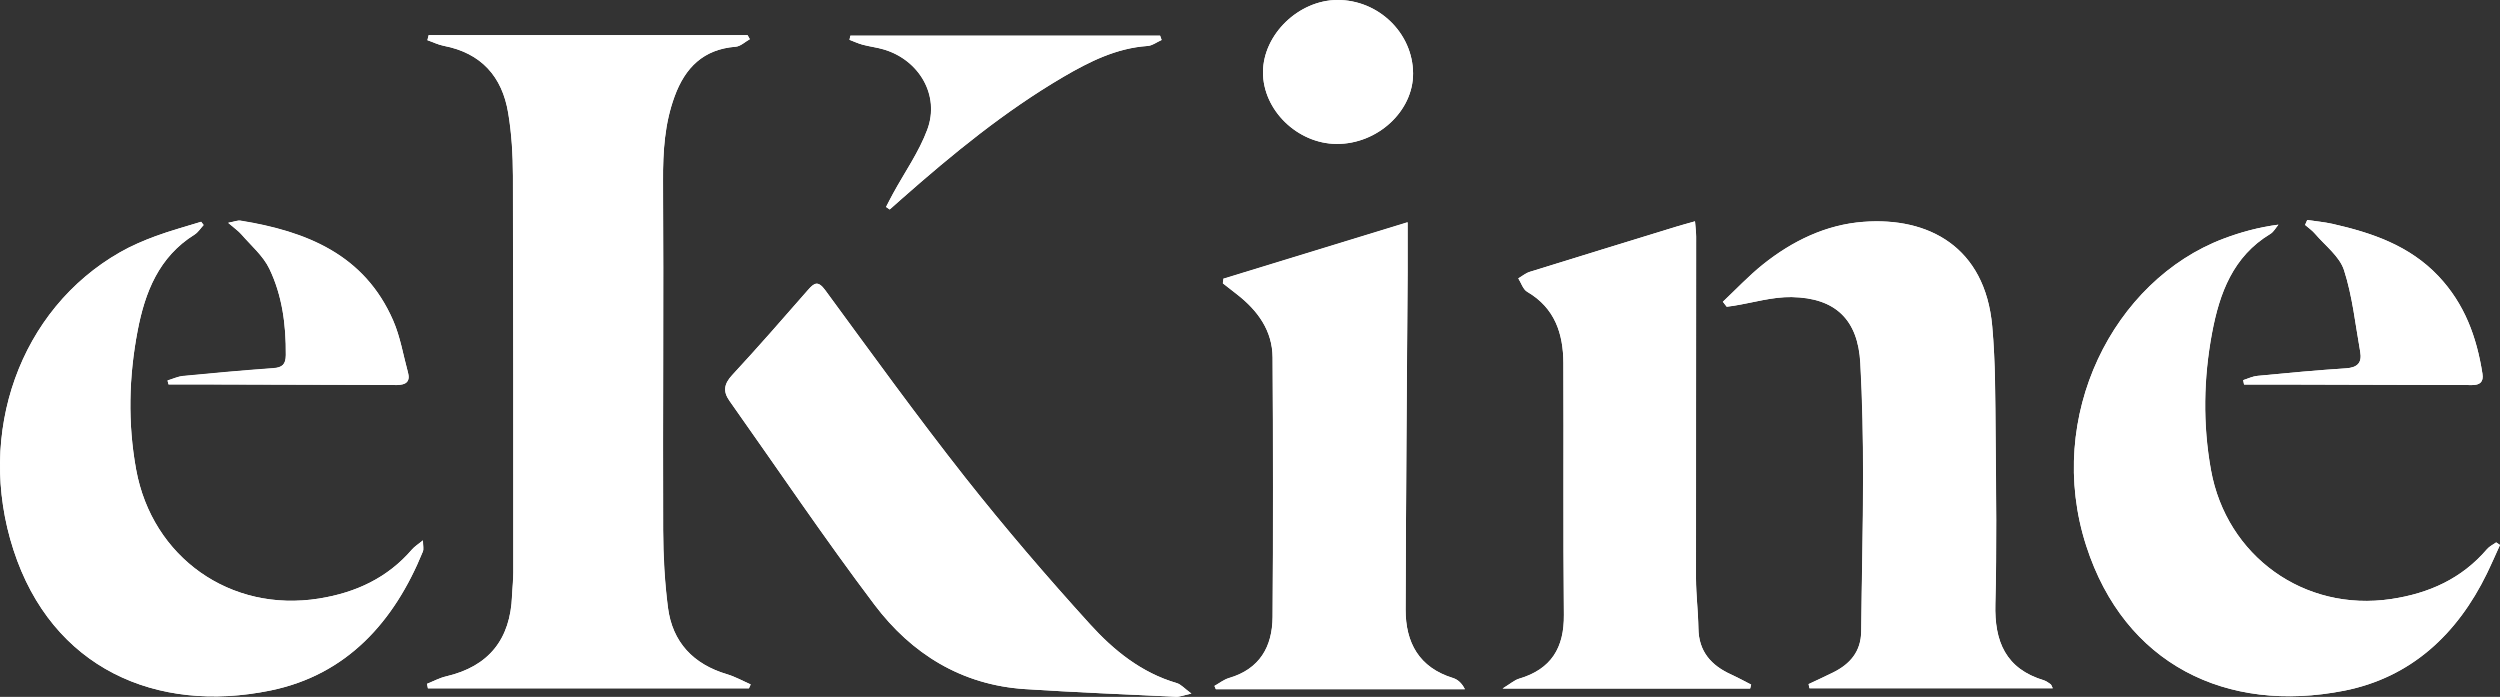 <svg xmlns="http://www.w3.org/2000/svg" id="Capa_2" data-name="Capa 2" viewBox="0 0 199.07 55.49"><rect x="0" y="0" width="199.07" height="55.49" fill="#333333" stroke="none"/><defs><style>      .cls-1 {        fill: #fff;      }    </style></defs><g id="Capa_1-2" data-name="Capa 1"><g><path class="cls-1" d="m34.14,2.8c-.03.13-.07.27-.1.4.44.15.86.37,1.31.45,2.98.57,4.64,2.45,5.12,5.33.28,1.66.37,3.36.38,5.05.04,10.52.03,21.04.03,31.56,0,.62-.07,1.23-.1,1.85-.14,3.45-1.83,5.62-5.25,6.42-.53.12-1.02.39-1.52.59.02.12.05.24.07.36h25.56c.05-.1.09-.21.14-.31-.62-.27-1.23-.61-1.88-.81-2.69-.8-4.35-2.55-4.71-5.32-.26-2.04-.37-4.1-.38-6.15-.03-9.28.04-18.57-.01-27.85-.01-2.29.12-4.52.92-6.69.84-2.3,2.3-3.76,4.86-3.96.39-.03.75-.39,1.13-.6-.06-.11-.12-.22-.18-.32h-25.38Zm164.93,40.6c-.1-.07-.21-.14-.31-.21-.25.18-.54.31-.73.54-2.01,2.35-4.62,3.52-7.63,3.97-6.93,1.04-13.11-3.42-14.35-10.27-.66-3.67-.59-7.32.09-10.94.59-3.13,1.66-6.07,4.63-7.86.27-.16.44-.49.65-.74-1.58.21-3.01.6-4.38,1.12-8.74,3.31-14.26,14.12-10.92,24.46,3.05,9.44,11.17,13.37,20.53,11.53,5.32-1.05,9.01-4.49,11.37-9.33.37-.75.7-1.51,1.04-2.27ZM16.21,17.92c-.07-.09-.13-.17-.2-.26-1.21.38-2.45.71-3.64,1.15-.97.36-1.93.77-2.82,1.28C1.59,24.63-1.95,34.48,1.07,43.78c3.06,9.44,11.39,13.07,20.48,11.2,6.07-1.25,9.84-5.46,12.12-11.06.08-.19.01-.45.01-.89-.4.32-.67.49-.87.72-1.95,2.27-4.47,3.44-7.4,3.91-7.06,1.14-13.29-3.27-14.57-10.27-.68-3.71-.58-7.4.12-11.06.58-3.06,1.69-5.88,4.53-7.65.29-.18.48-.5.72-.76Zm120.98,6.11c.1.13.2.26.3.39.19-.03.38-.05.57-.08,1.54-.24,3.07-.71,4.6-.69,3.5.06,5.28,1.8,5.47,5.25.16,3,.22,6.01.22,9.02,0,4.12-.11,8.24-.15,12.36-.02,1.6-.89,2.6-2.25,3.27-.64.32-1.29.61-1.94.92l.07.33h19.37c-.09-.18-.11-.28-.17-.32-.17-.12-.34-.25-.53-.31-3.05-.92-3.95-3.1-3.87-6.08.12-4.45.06-8.91.02-13.36-.03-2.92,0-5.86-.27-8.77-.57-6.29-5.06-8.69-10.24-8.3-2.99.22-5.67,1.52-8.01,3.39-1.14.91-2.14,1.98-3.2,2.98Zm-42.32,31.2c-.55-.41-.83-.74-1.18-.84-2.81-.82-5.02-2.61-6.9-4.69-3.44-3.79-6.78-7.69-9.95-11.7-3.83-4.86-7.46-9.89-11.12-14.88-.58-.79-.88-.6-1.39-.02-1.98,2.27-3.97,4.55-6.02,6.76-.66.71-.76,1.3-.22,2.06,3.84,5.42,7.55,10.94,11.55,16.24,2.95,3.9,6.93,6.38,11.97,6.71,4.01.26,8.02.42,12.03.61.3.01.61-.12,1.23-.25Zm2.56-33.05c-.02.13-.04.26-.05.39.38.3.76.59,1.14.89,1.64,1.28,2.8,2.88,2.82,5.01.05,6.89.05,13.78,0,20.68-.02,2.35-1.02,4.13-3.46,4.85-.42.12-.78.41-1.17.63.04.09.08.18.11.26h19.83c-.24-.48-.57-.78-.95-.89-2.7-.84-3.78-2.82-3.77-5.45.02-8.95.1-17.91.16-26.86,0-1.26,0-2.53,0-3.98-4.92,1.51-9.79,3-14.65,4.49Zm37.54-4.56c-.62.17-1.08.3-1.54.44-3.87,1.19-7.74,2.38-11.61,3.58-.33.1-.61.35-.92.52.23.36.38.88.71,1.07,2.2,1.28,2.87,3.33,2.88,5.67.03,6.68-.02,13.37.04,20.05.03,2.62-1.01,4.33-3.57,5.09-.37.11-.68.4-1.31.78h19.71c.03-.1.05-.21.08-.31-.53-.27-1.05-.55-1.58-.8-1.6-.72-2.6-1.84-2.62-3.69-.02-1.32-.19-2.63-.19-3.95,0-9.08,0-18.15.01-27.23,0-.35-.05-.7-.09-1.22Zm-116.79.12c.47.41.8.63,1.05.92.77.89,1.72,1.7,2.22,2.73,1.03,2.14,1.33,4.48,1.31,6.87,0,.75-.28,1-1.01,1.05-2.39.17-4.79.39-7.17.62-.42.04-.83.24-1.24.36.03.1.06.21.08.31,1.1,0,2.19,0,3.29,0,4.97.01,9.94.03,14.91.04.64,0,1.07-.22.87-.97-.38-1.39-.61-2.84-1.18-4.15-2.29-5.27-6.92-7.11-12.17-7.96-.21-.03-.45.08-.96.17Zm165.54-.22c-.06.13-.11.26-.17.39.26.23.56.43.78.69.81.95,1.96,1.81,2.32,2.91.67,2.09.9,4.32,1.29,6.5.15.86-.21,1.26-1.13,1.32-2.35.15-4.7.37-7.05.6-.39.04-.76.22-1.14.34l.07.35c1.25,0,2.51,0,3.76,0,4.8.01,9.6.03,14.4.04.6,0,.93-.23.82-.91-.46-2.91-1.42-5.55-3.5-7.76-2.31-2.44-5.28-3.45-8.42-4.16-.67-.15-1.35-.21-2.03-.31Zm-77.29-6.06c3.26.02,6.11-2.61,6.09-5.62C112.5,2.63,109.76-.02,106.48,0c-3.08.02-5.89,2.74-5.91,5.73-.02,3.02,2.73,5.71,5.86,5.73Zm-13.94-8.28l-.12-.34h-24.66c-.02.11-.04.22-.07.33.35.13.69.3,1.05.39.56.15,1.14.22,1.69.38,2.81.84,4.46,3.65,3.46,6.37-.66,1.79-1.8,3.4-2.73,5.1-.19.35-.37.71-.56,1.07.1.07.19.13.29.2.32-.29.65-.58.97-.86,4.04-3.56,8.2-6.97,12.86-9.7,2.07-1.21,4.22-2.29,6.7-2.46.38-.03.74-.31,1.11-.47Z"></path><path class="cls-1" d="m34.14,2.8h25.38c.06.11.12.22.18.32-.38.21-.74.57-1.13.6-2.56.2-4.02,1.66-4.86,3.96-.79,2.17-.93,4.39-.92,6.69.05,9.28-.02,18.57.01,27.85,0,2.05.12,4.12.38,6.15.35,2.77,2.01,4.52,4.71,5.32.65.19,1.25.53,1.88.81-.05.1-.09.21-.14.31h-25.56c-.02-.12-.05-.24-.07-.36.51-.2,1-.47,1.52-.59,3.42-.8,5.12-2.97,5.25-6.42.02-.62.1-1.23.1-1.85,0-10.52,0-21.04-.03-31.56,0-1.68-.1-3.39-.38-5.05-.48-2.88-2.14-4.75-5.12-5.33-.45-.09-.87-.3-1.31-.45.03-.13.07-.27.1-.4Z"></path><path class="cls-1" d="m199.07,43.4c-.35.76-.68,1.52-1.04,2.27-2.36,4.84-6.05,8.28-11.37,9.33-9.36,1.84-17.48-2.09-20.53-11.53-3.35-10.34,2.18-21.15,10.92-24.46,1.37-.52,2.8-.91,4.38-1.12-.21.25-.38.58-.65.74-2.97,1.79-4.04,4.73-4.63,7.86-.68,3.63-.75,7.27-.09,10.94,1.24,6.85,7.42,11.31,14.35,10.27,3.01-.45,5.62-1.62,7.63-3.97.19-.22.49-.36.73-.54.1.07.21.14.31.21Z"></path><path class="cls-1" d="m16.21,17.92c-.24.26-.44.58-.72.76-2.84,1.77-3.94,4.59-4.53,7.65-.7,3.67-.79,7.36-.12,11.06,1.28,7,7.51,11.41,14.57,10.27,2.92-.47,5.45-1.64,7.4-3.91.2-.23.48-.4.87-.72,0,.44.07.69-.01.89-2.28,5.59-6.05,9.81-12.12,11.06-9.09,1.87-17.42-1.76-20.48-11.2-3.01-9.3.53-19.15,8.49-23.69.89-.51,1.85-.92,2.82-1.28,1.19-.44,2.42-.77,3.64-1.15.07.09.13.17.2.26Z"></path><path class="cls-1" d="m137.19,24.04c1.06-1,2.07-2.07,3.2-2.98,2.34-1.87,5.02-3.17,8.01-3.39,5.18-.39,9.67,2,10.24,8.3.26,2.91.24,5.85.27,8.77.04,4.45.1,8.91-.02,13.36-.08,2.99.82,5.16,3.87,6.08.19.06.36.19.53.31.06.04.08.14.17.32h-19.37l-.07-.33c.65-.31,1.3-.6,1.94-.92,1.36-.67,2.23-1.66,2.25-3.27.04-4.12.15-8.24.15-12.36,0-3.01-.05-6.02-.22-9.02-.19-3.44-1.97-5.19-5.47-5.25-1.53-.03-3.07.44-4.6.69-.19.03-.38.05-.57.08-.1-.13-.2-.26-.3-.39Z"></path><path class="cls-1" d="m94.87,55.23c-.62.13-.93.27-1.23.25-4.01-.19-8.02-.35-12.03-.61-5.05-.33-9.03-2.81-11.97-6.71-4-5.3-7.72-10.82-11.55-16.24-.54-.76-.43-1.36.22-2.06,2.05-2.21,4.03-4.49,6.02-6.76.51-.59.81-.78,1.39.02,3.66,4.99,7.29,10.01,11.12,14.88,3.17,4.02,6.51,7.91,9.95,11.7,1.88,2.07,4.09,3.87,6.9,4.69.35.1.62.44,1.18.84Z"></path><path class="cls-1" d="m97.43,22.18c4.86-1.49,9.73-2.98,14.65-4.49,0,1.46,0,2.72,0,3.98-.06,8.95-.13,17.91-.16,26.86,0,2.63,1.07,4.62,3.77,5.45.38.12.71.41.95.89h-19.83c-.04-.09-.08-.18-.11-.26.39-.21.75-.51,1.17-.63,2.44-.72,3.44-2.49,3.46-4.85.05-6.89.04-13.78,0-20.68-.01-2.13-1.18-3.73-2.82-5.01-.38-.3-.76-.59-1.14-.89.02-.13.04-.26.05-.39Z"></path><path class="cls-1" d="m134.97,17.63c.04.52.09.87.09,1.22,0,9.08-.02,18.15-.01,27.23,0,1.32.18,2.63.19,3.95.02,1.85,1.02,2.97,2.62,3.69.54.24,1.06.53,1.58.8-.03.1-.05.21-.08.31h-19.71c.63-.39.95-.67,1.31-.78,2.57-.75,3.6-2.46,3.57-5.09-.07-6.68-.01-13.37-.04-20.05-.01-2.34-.68-4.38-2.88-5.67-.33-.19-.48-.7-.71-1.07.3-.18.59-.42.92-.52,3.87-1.21,7.74-2.4,11.61-3.58.46-.14.92-.26,1.54-.44Z"></path><path class="cls-1" d="m18.18,17.75c.51-.1.75-.21.96-.17,5.24.85,9.87,2.68,12.17,7.96.57,1.31.8,2.76,1.18,4.15.2.74-.22.97-.87.97-4.97-.01-9.94-.03-14.91-.04-1.1,0-2.19,0-3.29,0-.03-.1-.06-.21-.08-.31.41-.13.82-.32,1.24-.36,2.39-.23,4.78-.45,7.17-.62.72-.05,1-.3,1.01-1.05.02-2.38-.28-4.72-1.31-6.87-.49-1.03-1.45-1.84-2.22-2.73-.25-.29-.58-.51-1.05-.92Z"></path><path class="cls-1" d="m183.72,17.52c.68.1,1.36.16,2.03.31,3.14.72,6.11,1.72,8.42,4.16,2.09,2.21,3.05,4.85,3.5,7.76.11.68-.22.91-.82.91-4.8-.01-9.6-.03-14.4-.04-1.25,0-2.51,0-3.76,0l-.07-.35c.38-.12.75-.31,1.14-.34,2.35-.22,4.7-.45,7.05-.6.93-.06,1.29-.46,1.13-1.32-.39-2.18-.61-4.41-1.29-6.5-.36-1.11-1.51-1.96-2.32-2.91-.22-.26-.52-.46-.78-.69.06-.13.11-.26.17-.39Z"></path><path class="cls-1" d="m106.43,11.46c-3.13-.02-5.88-2.71-5.86-5.73C100.59,2.75,103.4.02,106.48,0c3.28-.02,6.02,2.63,6.04,5.84.02,3.01-2.83,5.64-6.09,5.62Z"></path><path class="cls-1" d="m92.49,3.19c-.37.16-.73.45-1.11.47-2.48.17-4.63,1.25-6.7,2.46-4.66,2.73-8.82,6.14-12.86,9.7-.33.29-.65.58-.97.86-.1-.07-.19-.13-.29-.2.18-.36.36-.72.56-1.07.92-1.69,2.06-3.31,2.73-5.1,1.01-2.72-.64-5.53-3.46-6.37-.55-.17-1.13-.23-1.69-.38-.36-.1-.7-.26-1.05-.39.02-.11.04-.22.07-.33h24.66l.12.34Z"></path></g></g></svg>